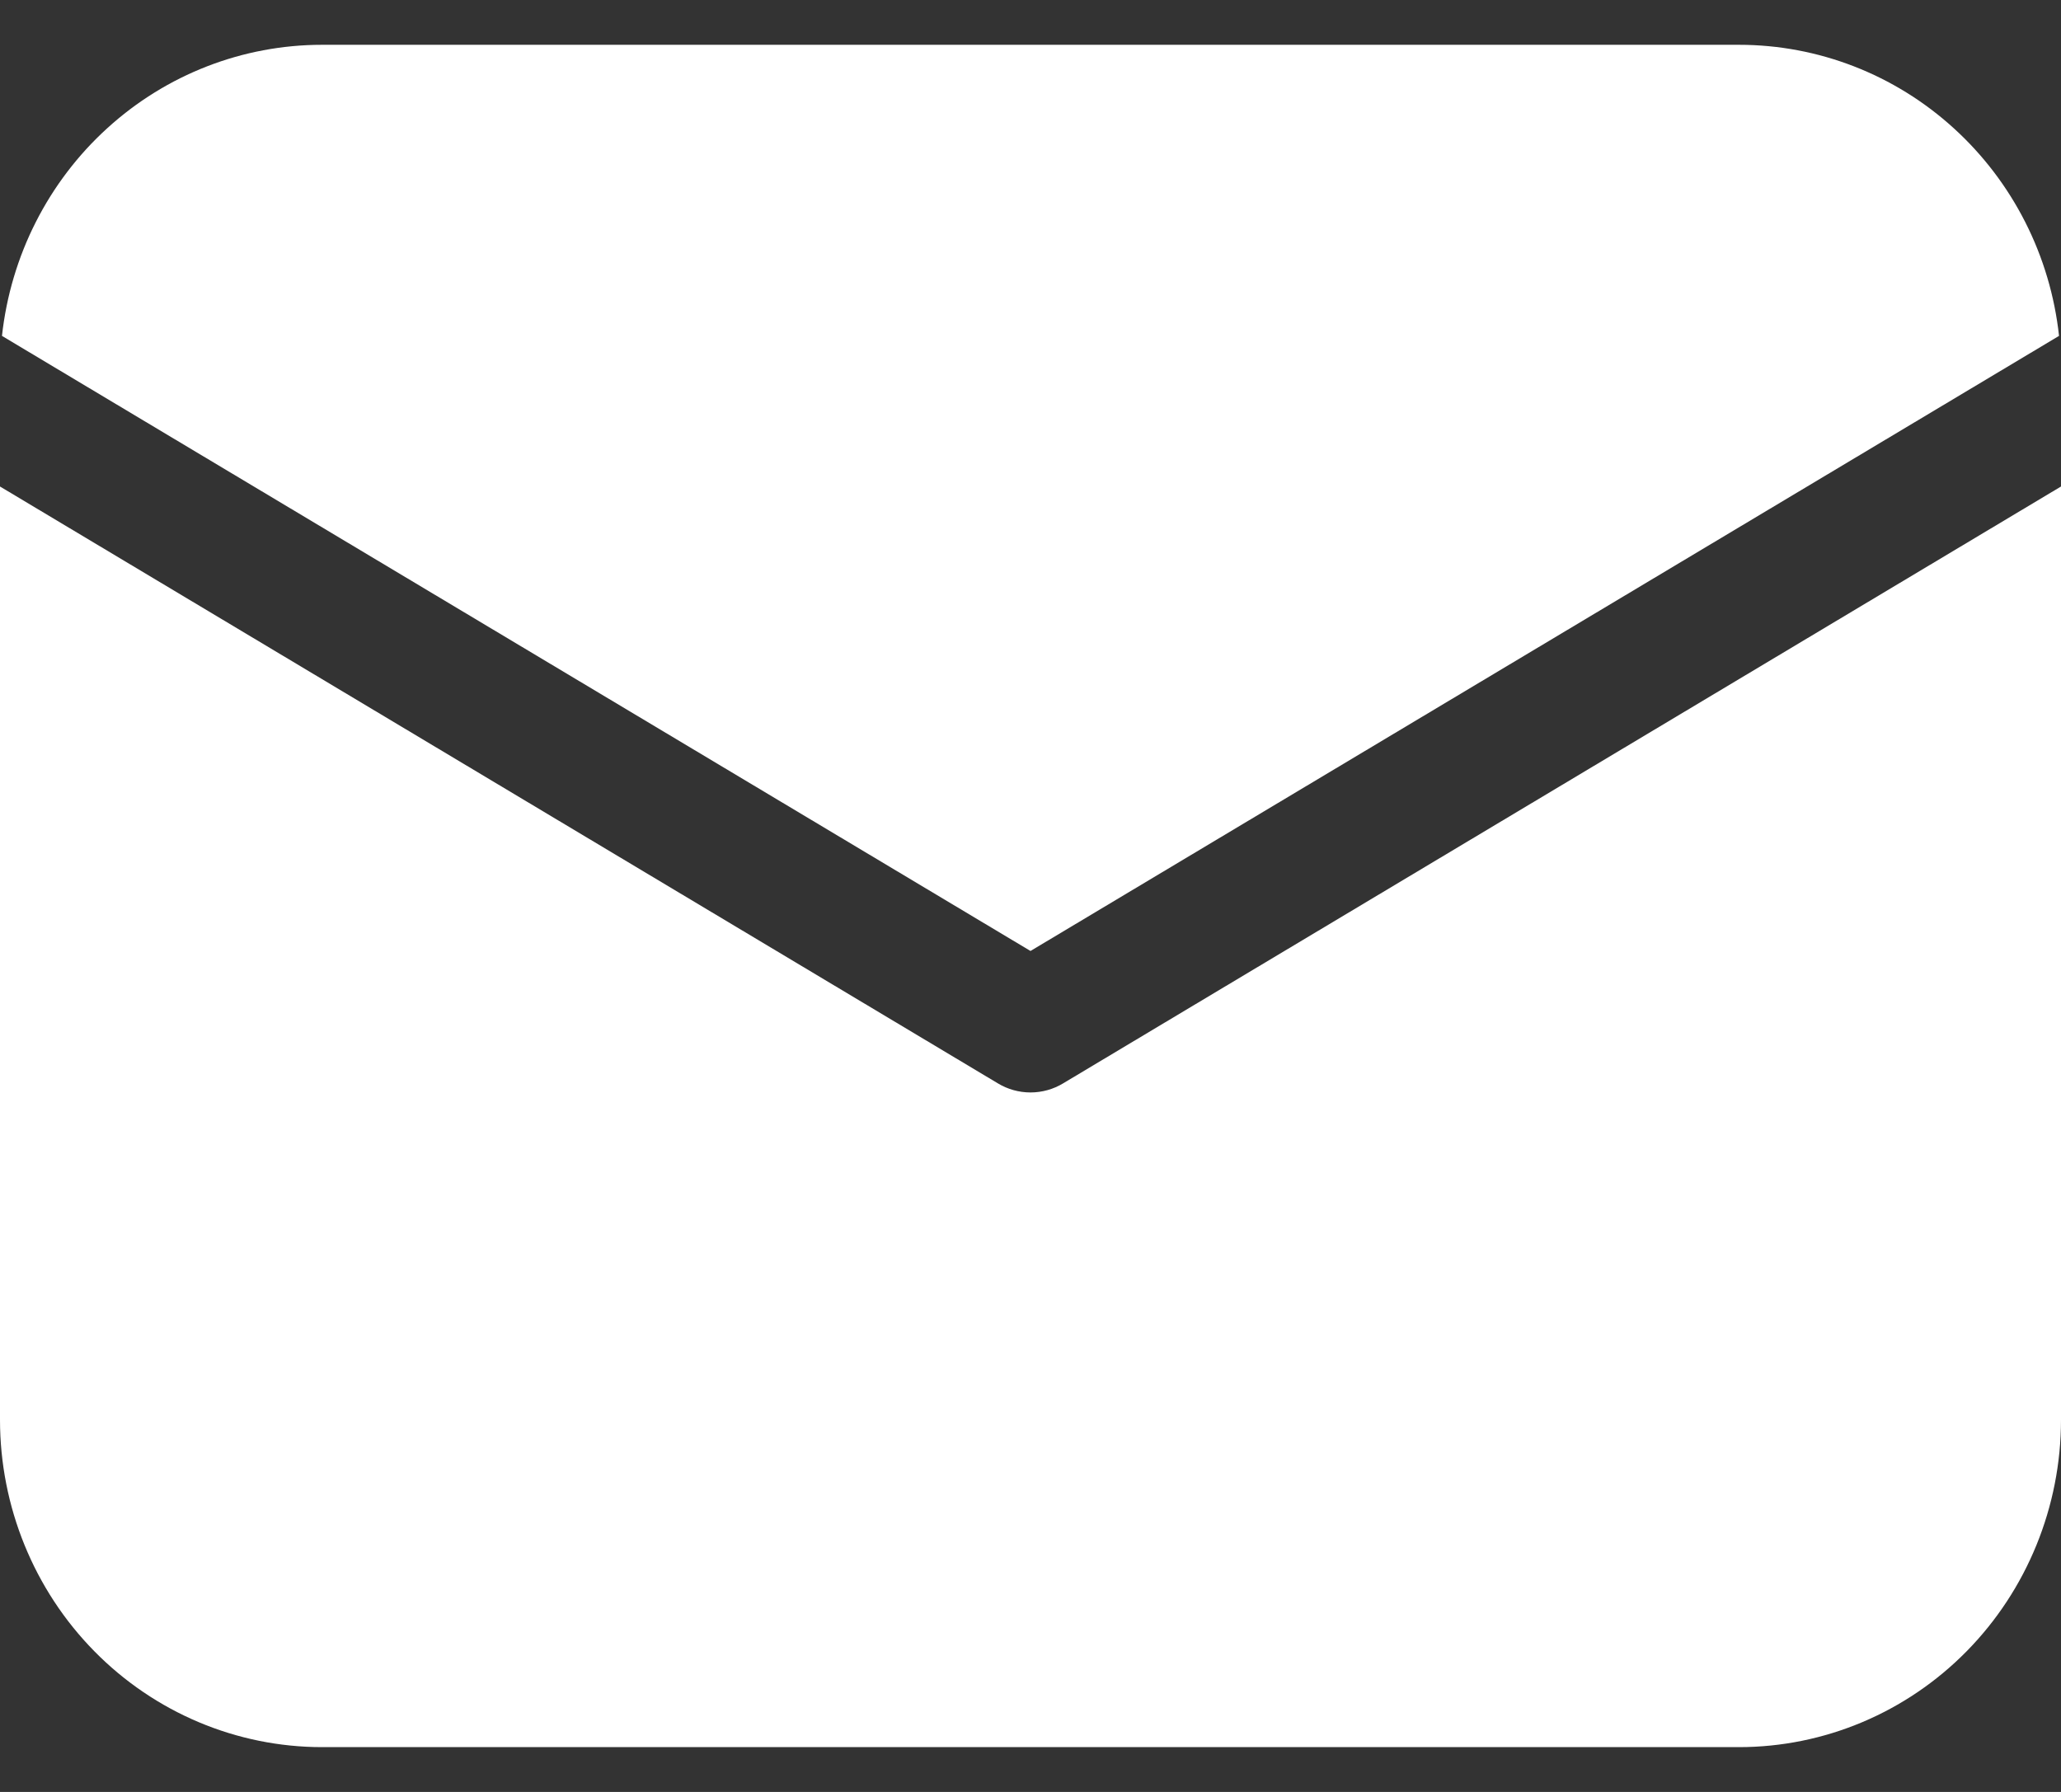 <svg width="23" height="20" viewBox="0 0 23 20" fill="none" xmlns="http://www.w3.org/2000/svg">
<rect x="0" y="0" width="23" height="20" fill="#333333" stroke="none"/>
<path d="M23 5.43V15.846C23 16.815 22.621 17.745 21.947 18.43C21.273 19.115 20.359 19.5 19.406 19.5H3.594C2.641 19.5 1.727 19.115 1.053 18.43C0.379 17.745 0 16.815 0 15.846V5.43L11.135 12.091C11.245 12.158 11.372 12.193 11.5 12.193C11.628 12.193 11.755 12.158 11.865 12.091L23 5.43ZM19.406 0.5C20.291 0.5 21.144 0.831 21.803 1.431C22.462 2.03 22.881 2.855 22.978 3.749L11.5 10.614L0.022 3.749C0.12 2.855 0.538 2.03 1.197 1.431C1.856 0.831 2.709 0.5 3.594 0.5H19.406Z" fill="white"/>
</svg>
